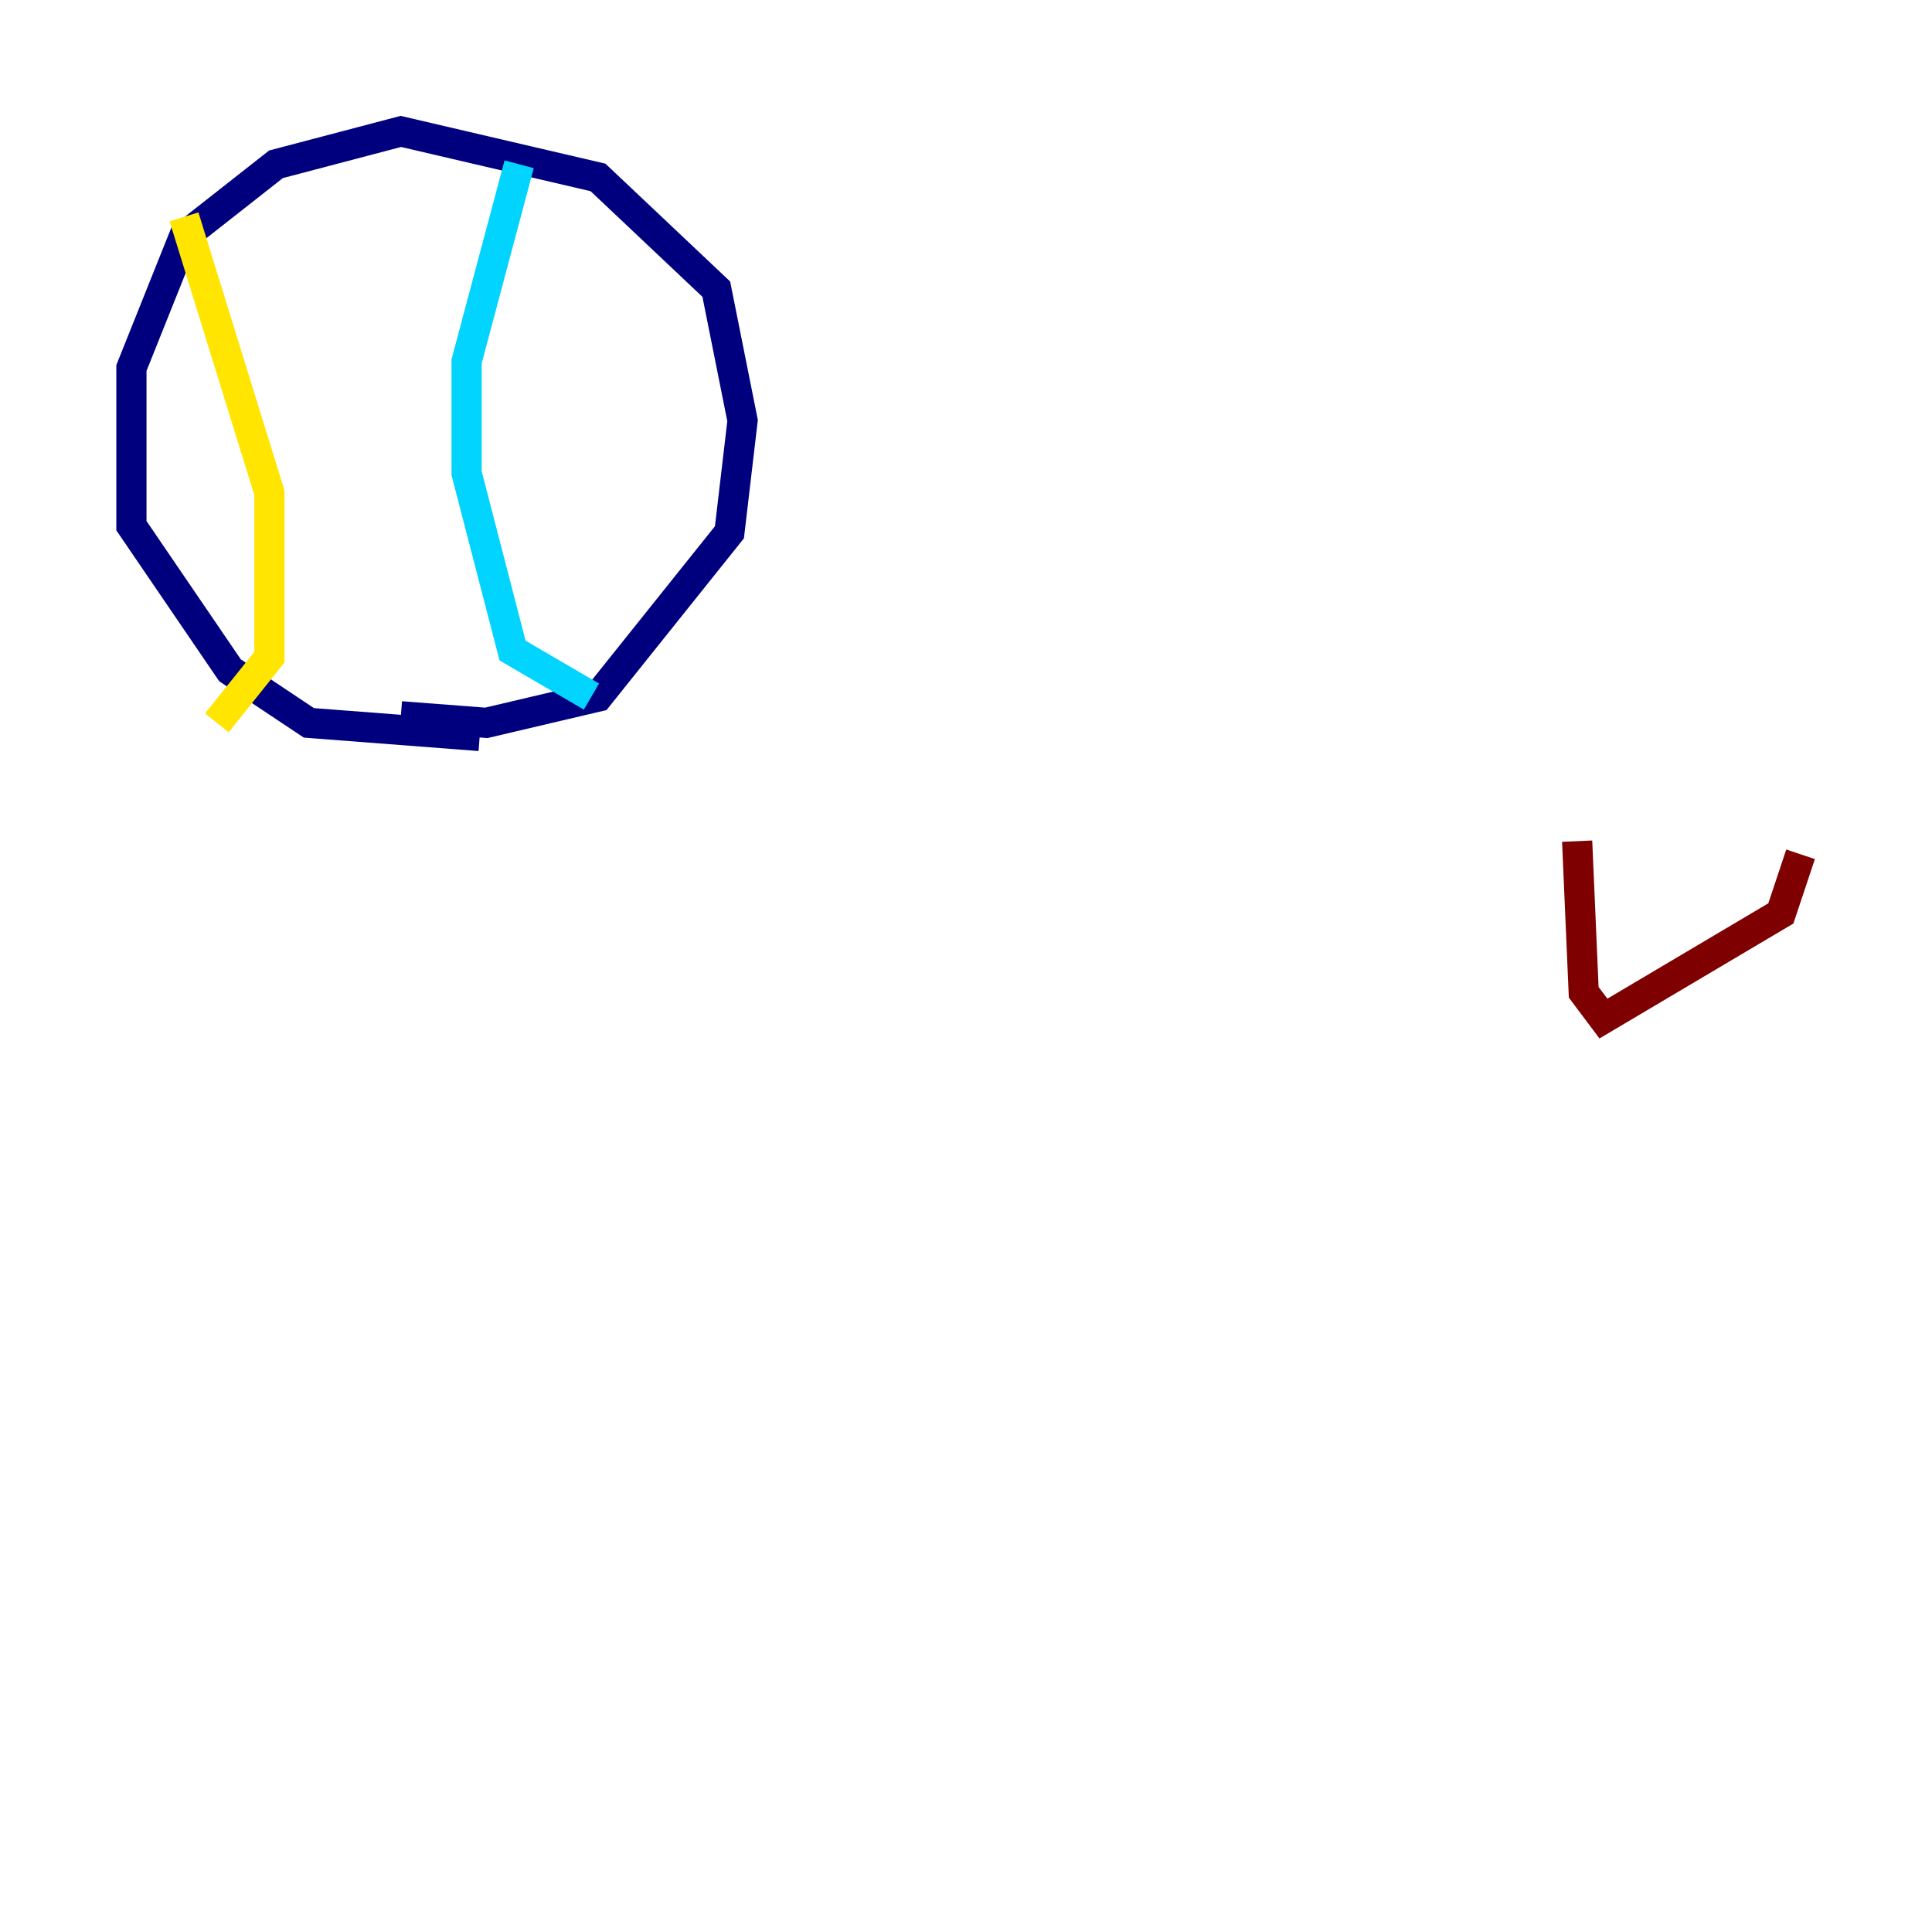 <?xml version="1.0" encoding="utf-8" ?>
<svg baseProfile="tiny" height="128" version="1.2" viewBox="0,0,128,128" width="128" xmlns="http://www.w3.org/2000/svg" xmlns:ev="http://www.w3.org/2001/xml-events" xmlns:xlink="http://www.w3.org/1999/xlink"><defs /><polyline fill="none" points="31.782,48.762 20.463,47.891 15.238,44.408 8.707,34.83 8.707,24.381 12.191,15.674 18.286,10.884 26.558,8.707 39.619,11.755 47.456,19.157 49.197,27.864 48.327,35.265 39.619,46.15 32.218,47.891 26.558,47.456" stroke="#00007f" stroke-width="2" /><polyline fill="none" points="34.395,10.884 30.912,23.946 30.912,31.347 33.959,43.102 39.184,46.15" stroke="#00d4ff" stroke-width="2" /><polyline fill="none" points="12.191,14.367 17.85,32.653 17.85,43.537 14.367,47.891" stroke="#ffe500" stroke-width="2" /><polyline fill="none" points="104.49,55.728 104.925,65.742 106.231,67.483 117.986,60.517 119.293,56.599" stroke="#7f0000" stroke-width="2" /></svg>